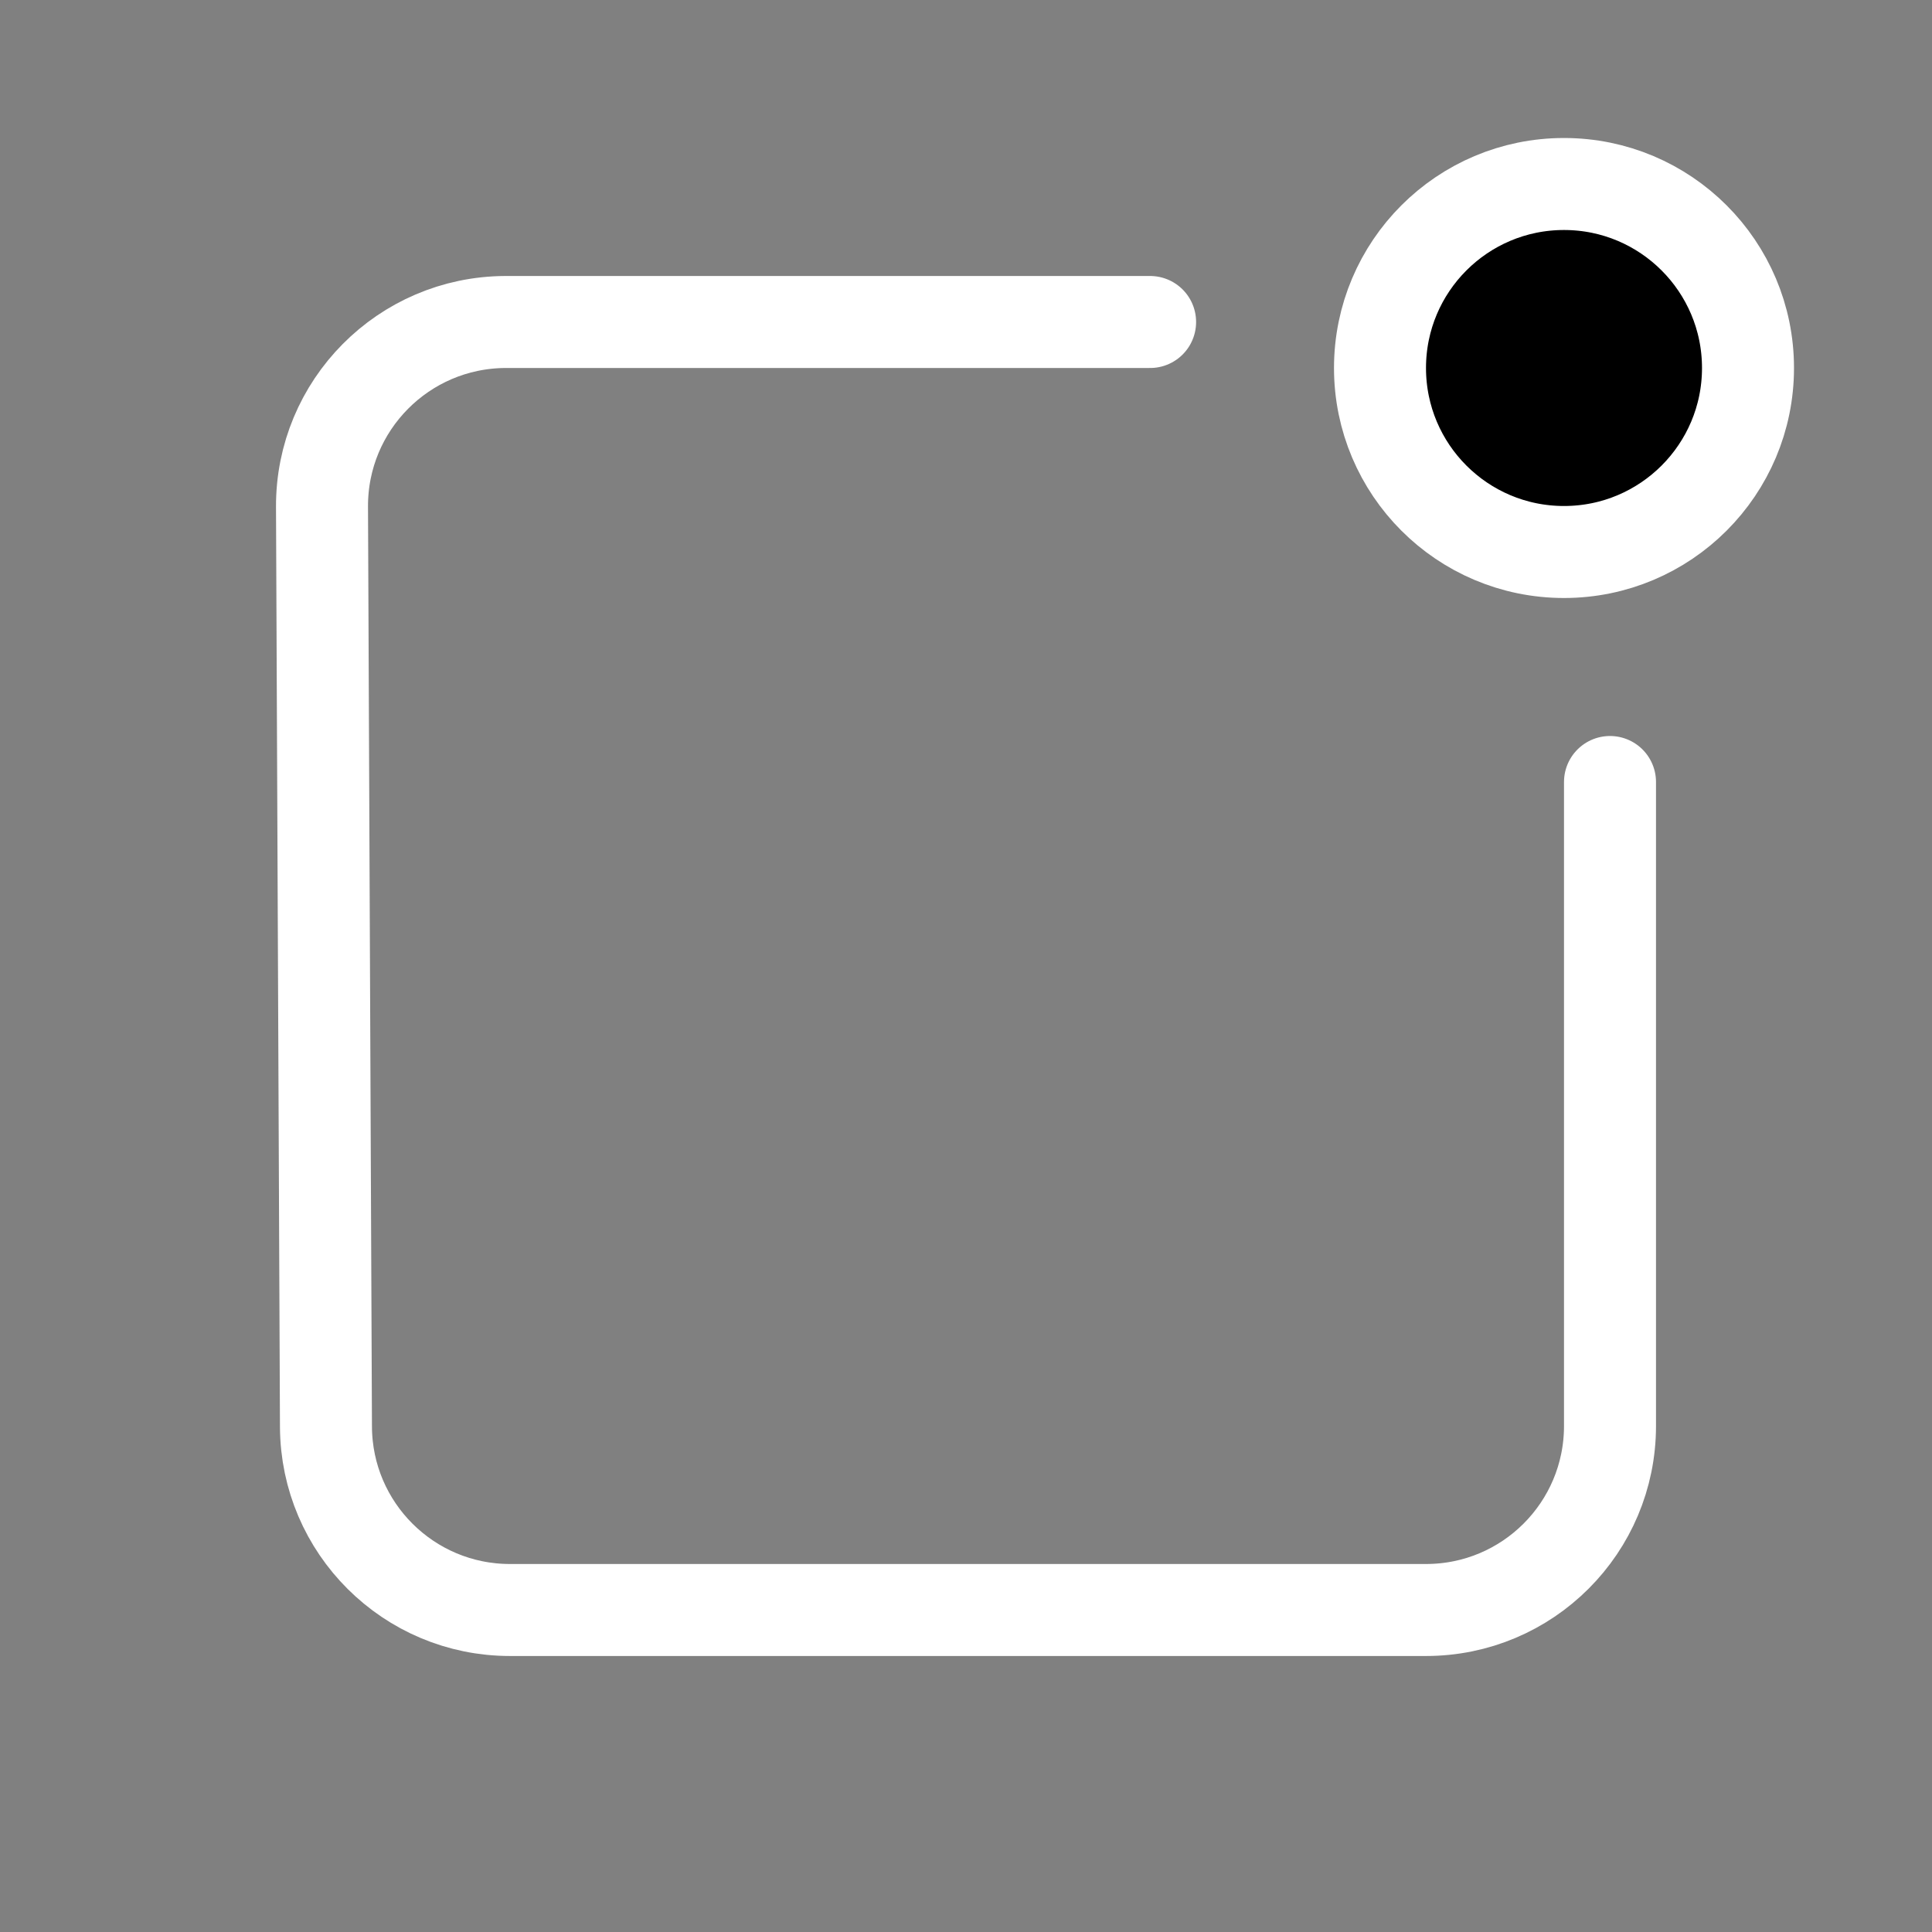 <svg height="21" viewBox="0 0 21 21" width="21" xmlns="http://www.w3.org/2000/svg"><rect x="0" y="0" width="21" height="21" fill="#808080" stroke="none"/><g fill="none" fill-rule="evenodd" stroke="white" stroke-linecap="round" stroke-linejoin="round" transform="translate(3 2)"><path d="m14.5 6.5v7c0 1.105-.895 2-2 2h-9.957c-1.101 0-1.995-.89-2-1.991l-.043-10c-.005-1.105.887-2.004 1.992-2.009h.009 7"/><circle cx="14" cy="2" fill="currentColor" r="2"/></g></svg>
